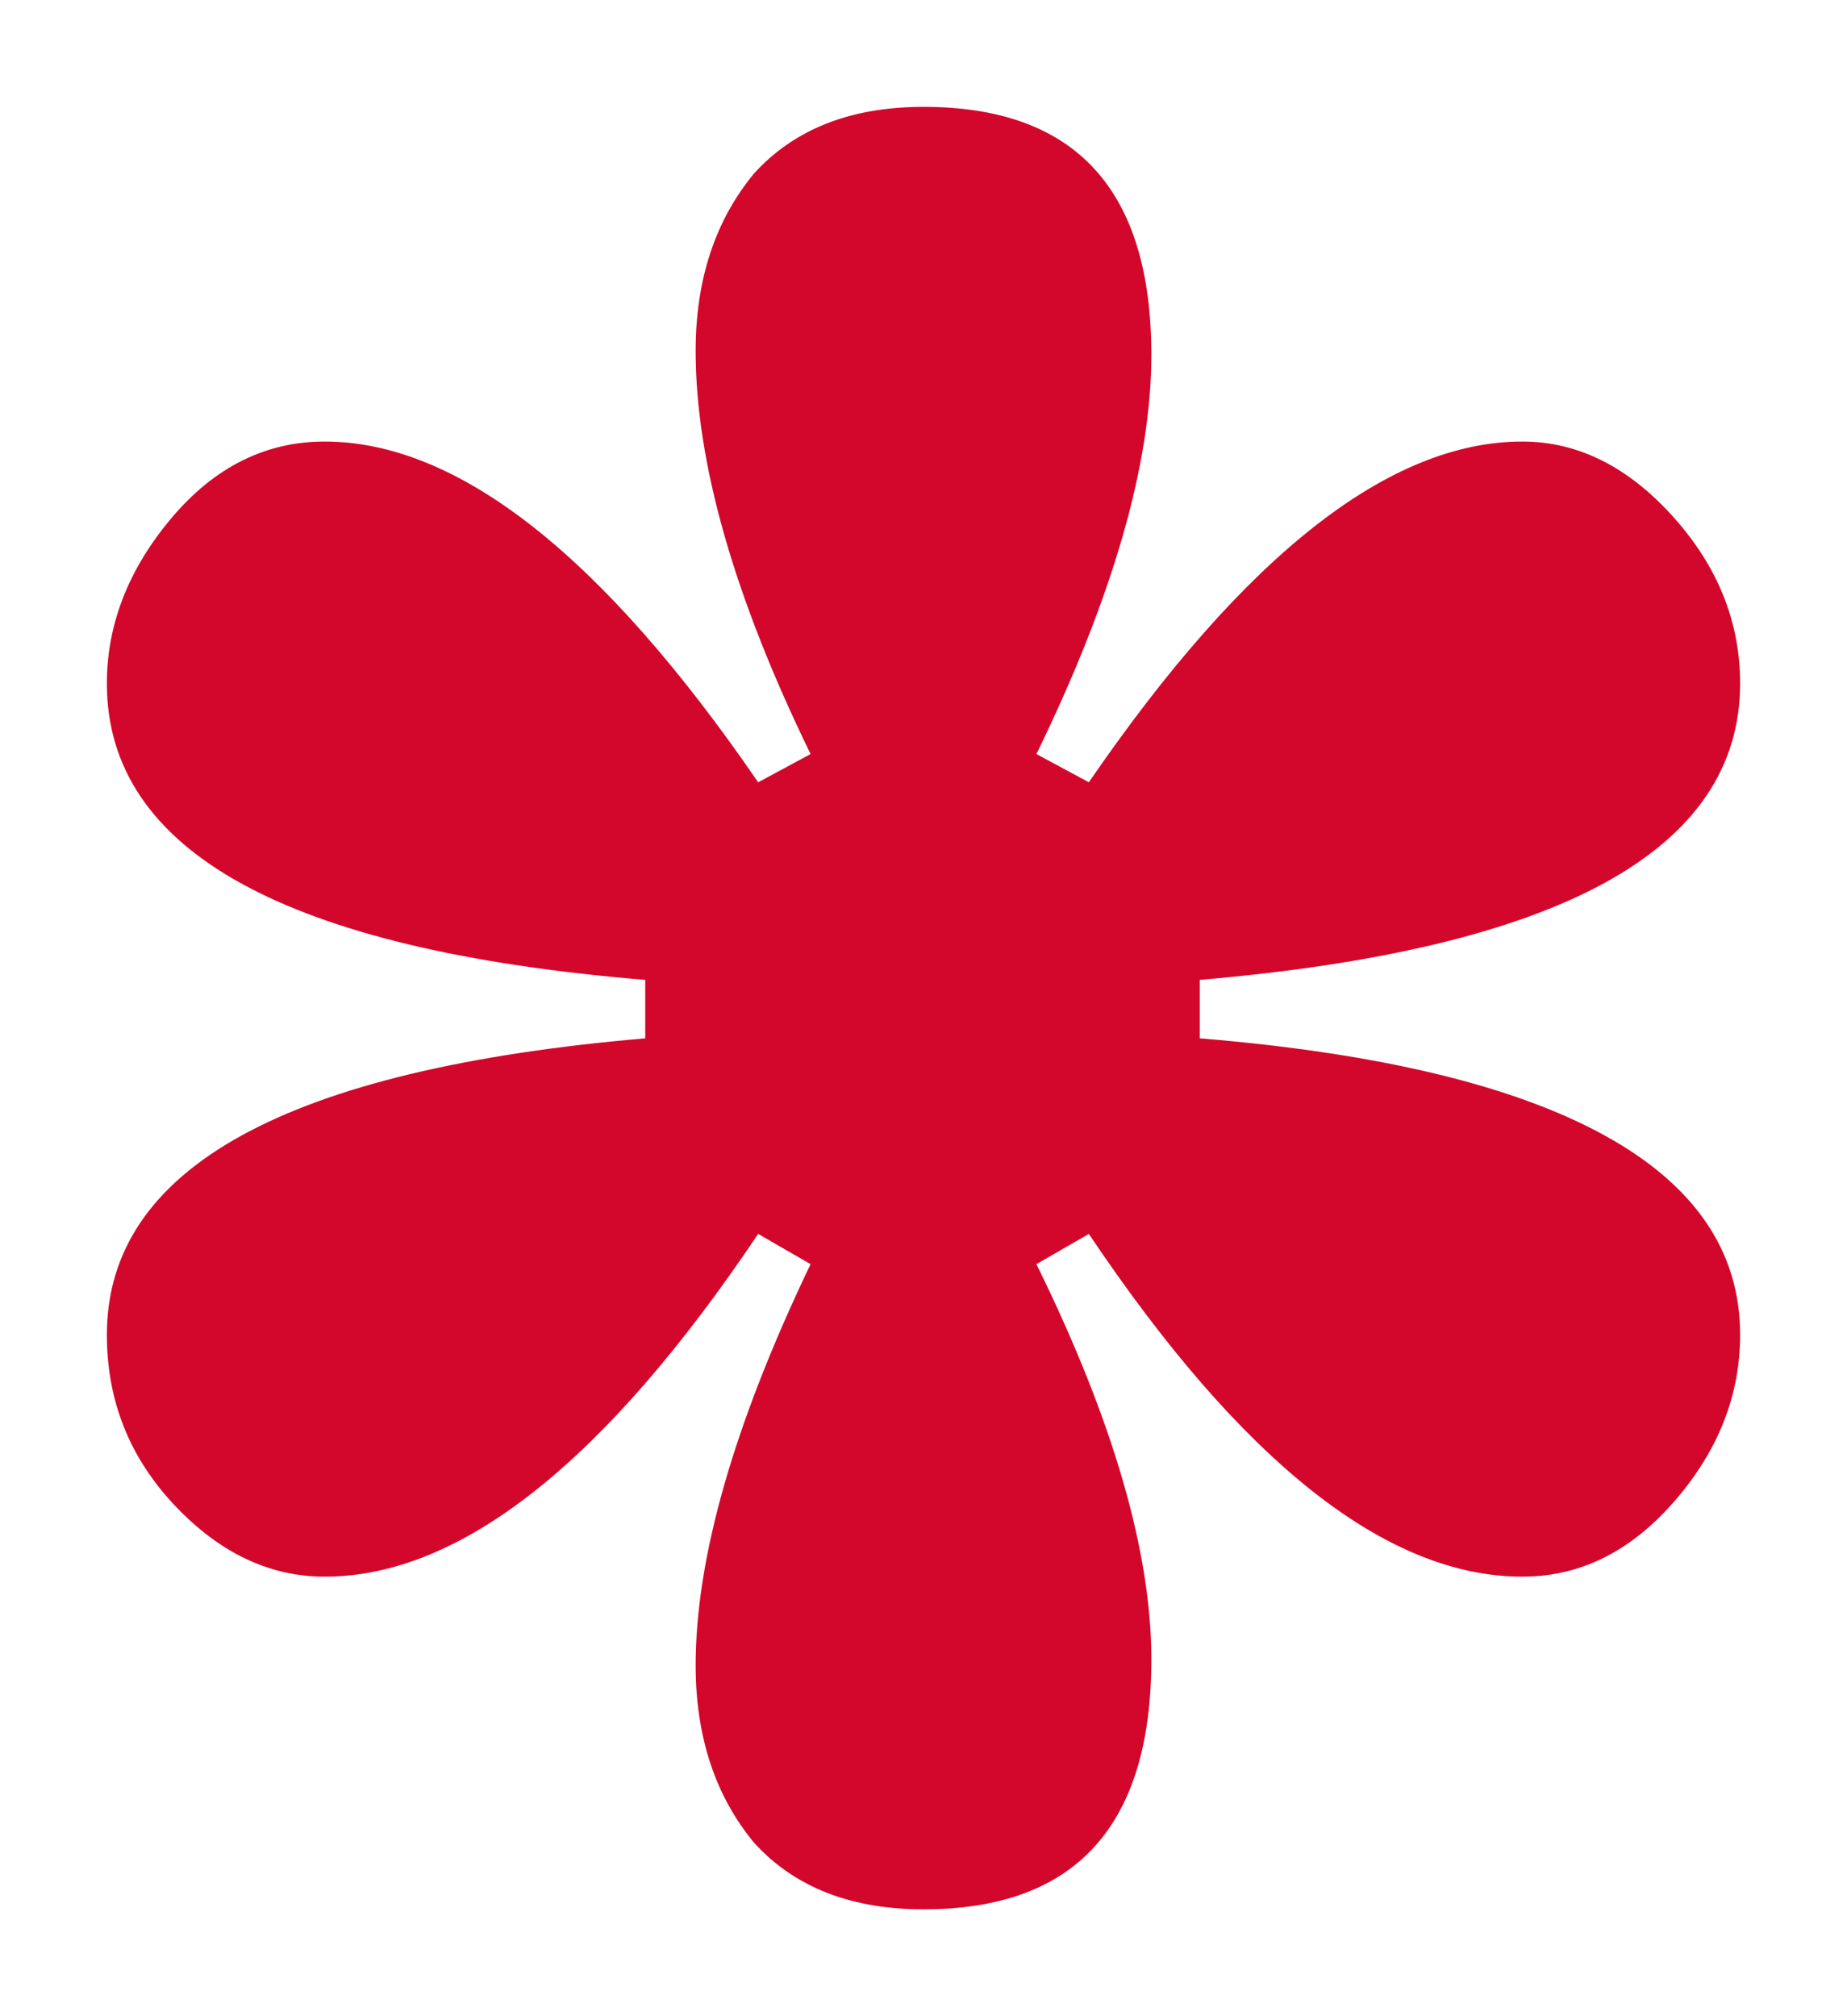 <?xml version="1.0" encoding="utf-8"?>
<!-- Generator: Adobe Illustrator 28.2.0, SVG Export Plug-In . SVG Version: 6.00 Build 0)  -->
<svg version="1.1" id="Layer_1" xmlns="http://www.w3.org/2000/svg" xmlns:xlink="http://www.w3.org/1999/xlink" x="0px" y="0px"
	 viewBox="0 0 916 1000" style="enable-background:new 0 0 916 1000;" xml:space="preserve">
<style type="text/css">
	.st0{fill:#D3072B;}
</style>
<path class="st0" d="M755,219c-66,0-137.7,56.3-215,169l-26-14c38-78,57-144,57-198c0-82-37.7-123-113-123c-36,0-64,11-84,33
	c-19.3,23.3-29,52.7-29,88c0,55.3,19,122,57,200l-26,14c-77.3-112.7-149-169-215-169c-29.3,0-54.7,12.7-76,38s-32,52.7-32,82
	c0,83.3,89,132.3,267,147v29C142,530.3,53,579.3,53,662c0,32.7,11.2,60.8,33.5,84.5S133.7,782,161,782c67.3,0,139-56.7,215-170
	l26,15c-38,79.3-57,145.7-57,199c0,35.3,9.7,64.7,29,88c20,22,48,33,84,33c75.3,0,113-41.3,113-124c0-53.3-19-118.7-57-196l26-15
	c76,113.3,147.7,170,215,170c28.7,0,53.8-12.5,75.5-37.5S863,692,863,662c0-41.3-22.5-74.3-67.5-99c-45-24.7-111.8-40.7-200.5-48
	v-29c178.7-15.3,268-64.3,268-147c0-30.7-11.2-58.3-33.5-83S782.3,219,755,219z"/>
</svg>
